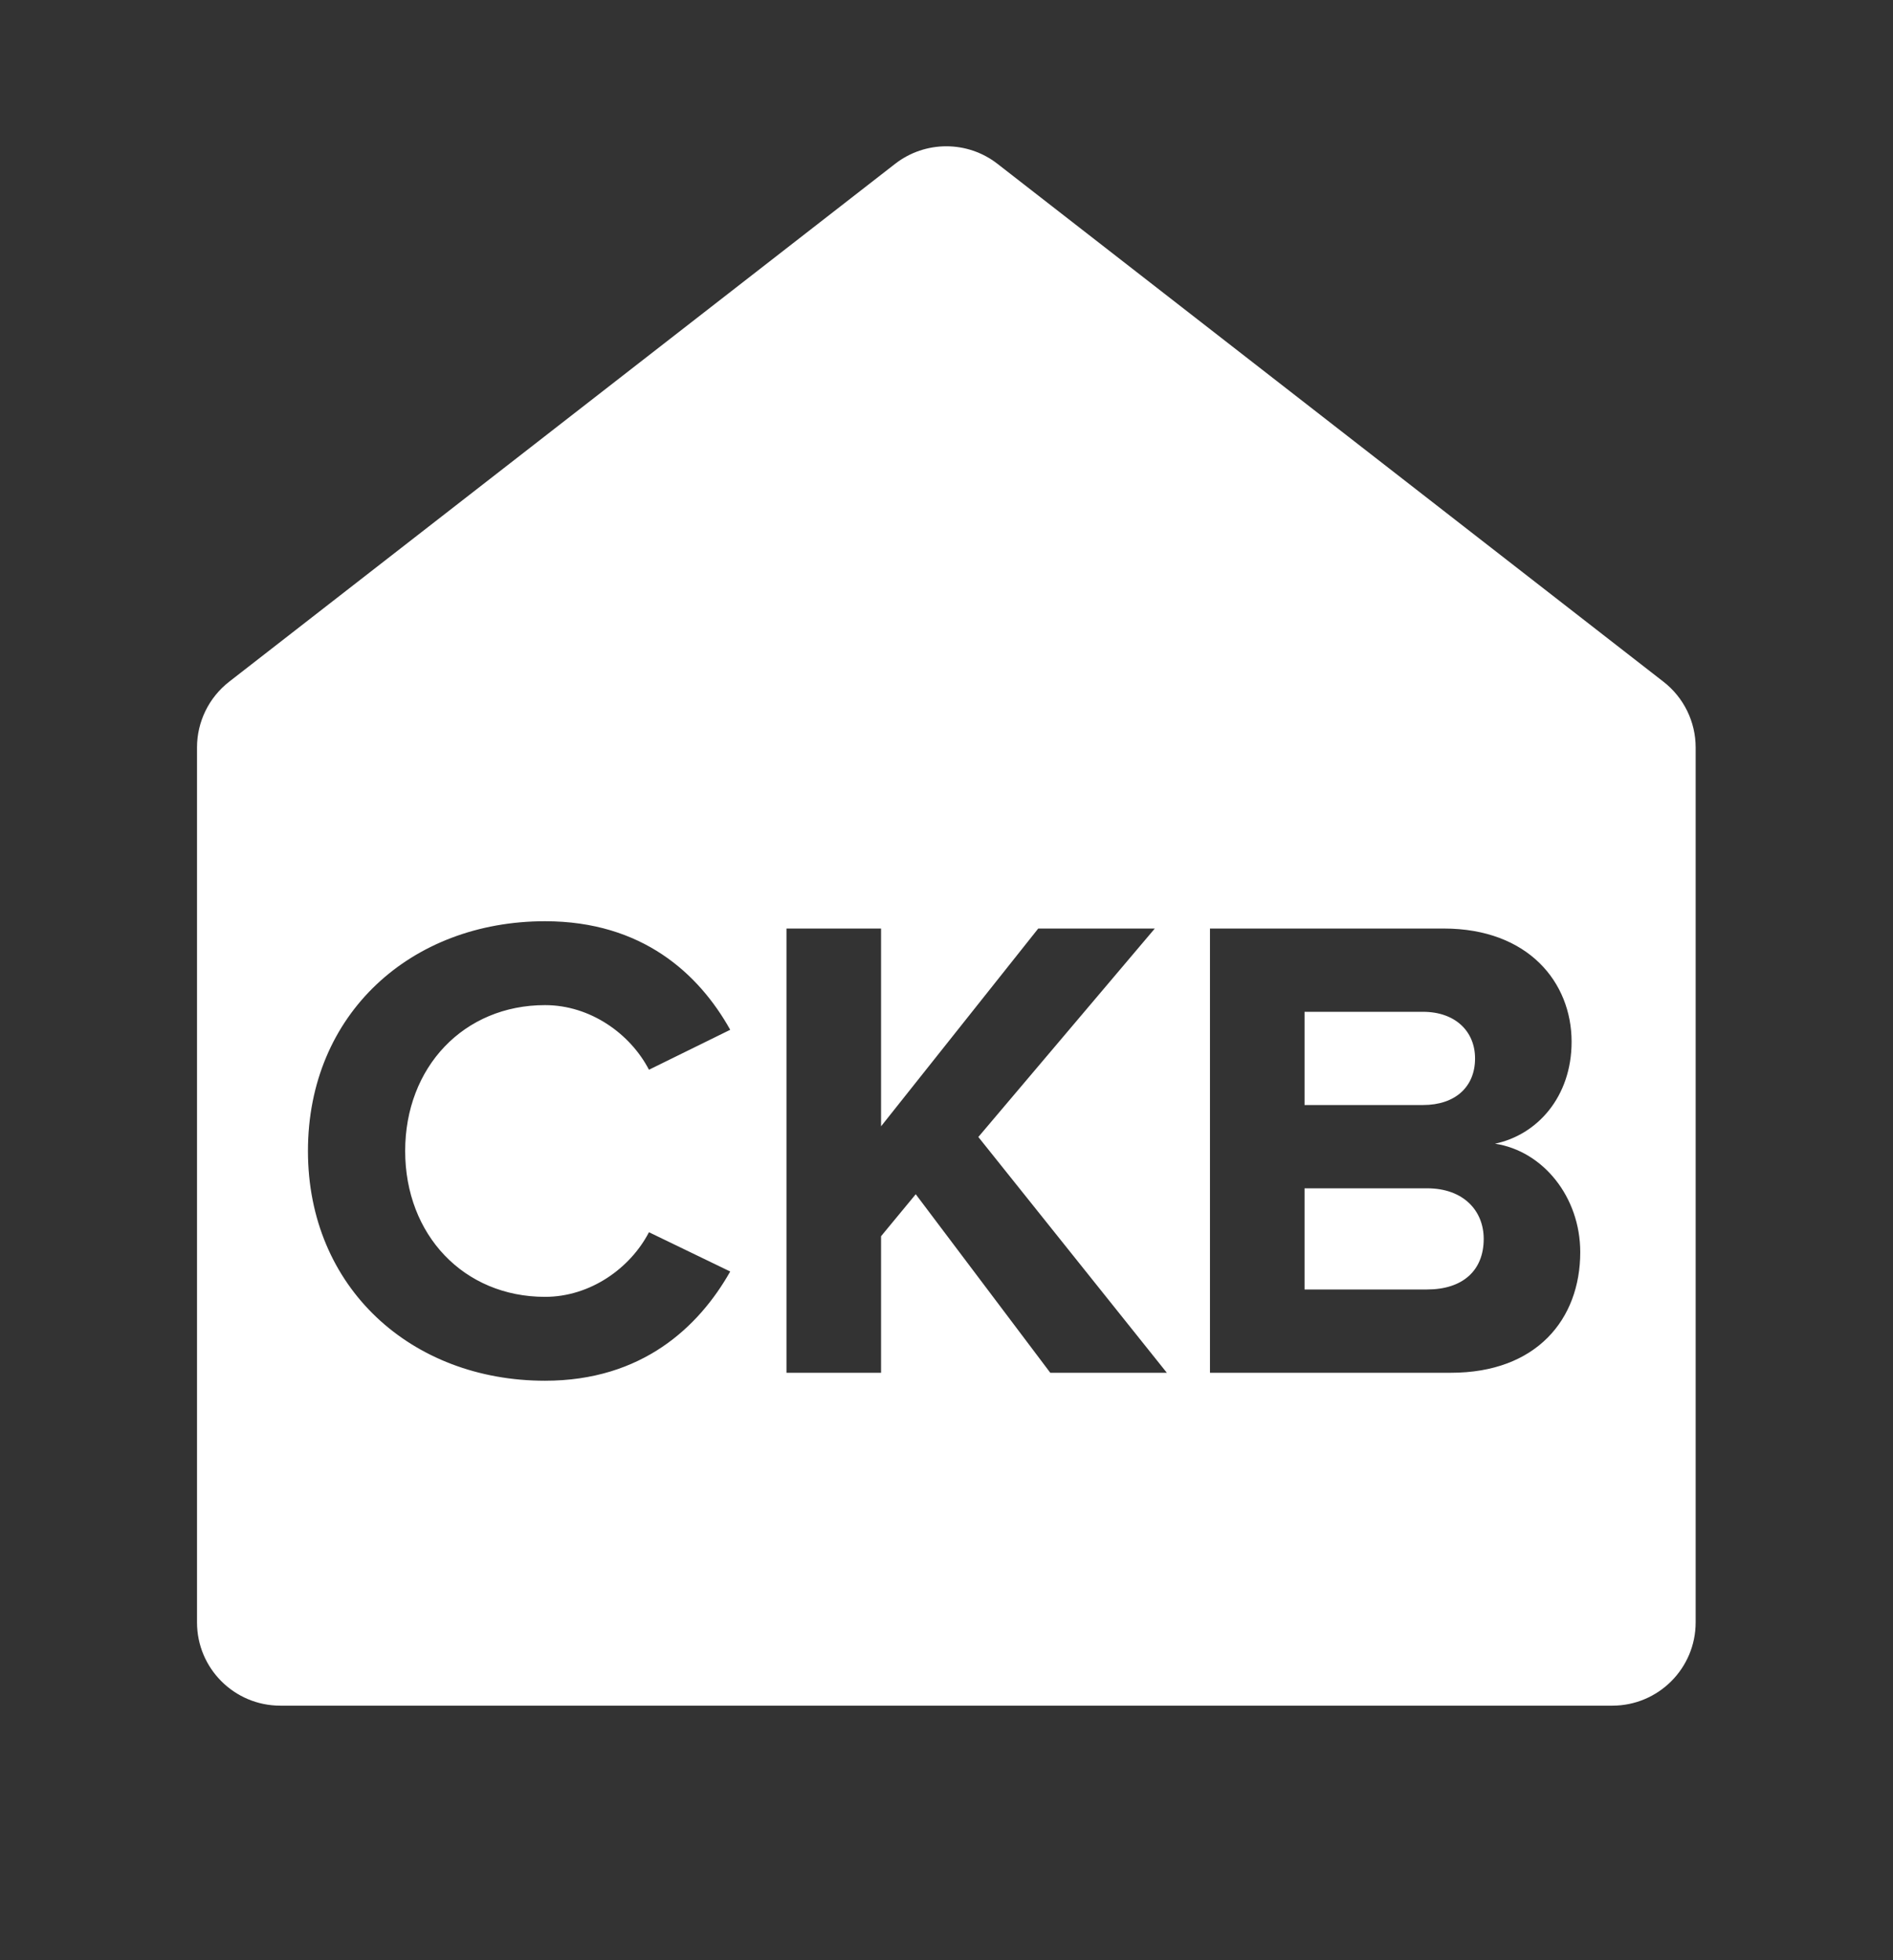 <svg width="28" height="29" viewBox="0 0 28 29" fill="none" xmlns="http://www.w3.org/2000/svg">
<rect x="0" y="0" width="28" height="29" fill="#333333" stroke="none"/>
<path fill-rule="evenodd" clip-rule="evenodd" d="M23.849 25.234C24.529 25.234 25.081 24.682 25.081 24.002V11.058C25.081 10.678 24.905 10.319 24.605 10.086L14.753 2.423C14.309 2.078 13.686 2.078 13.241 2.423L3.389 10.086C3.09 10.319 2.914 10.678 2.914 11.058V24.002C2.914 24.682 3.465 25.234 4.146 25.234H23.849ZM8.062 20.427C6.082 20.427 4.555 19.048 4.555 17.028C4.555 14.998 6.082 13.629 8.062 13.629C9.5 13.629 10.338 14.407 10.801 15.235L9.599 15.826C9.323 15.294 8.732 14.87 8.062 14.87C6.86 14.87 5.993 15.787 5.993 17.028C5.993 18.269 6.86 19.186 8.062 19.186C8.732 19.186 9.323 18.762 9.599 18.23L10.801 18.811C10.338 19.629 9.5 20.427 8.062 20.427ZM17.259 20.309H15.535L13.545 17.668L13.032 18.289V20.309H11.633V13.737H13.032V16.663L15.357 13.737H17.081L14.471 16.821L17.259 20.309ZM17.897 20.309H21.463C22.724 20.309 23.374 19.52 23.374 18.525C23.374 17.708 22.823 17.028 22.113 16.92C22.734 16.791 23.246 16.23 23.246 15.412C23.246 14.535 22.606 13.737 21.355 13.737H17.897V20.309ZM21.818 15.659C21.818 16.082 21.522 16.348 21.049 16.348H19.296V14.969H21.049C21.522 14.969 21.818 15.255 21.818 15.659ZM21.946 18.328C21.946 18.801 21.631 19.077 21.108 19.077H19.296V17.58H21.108C21.65 17.58 21.946 17.915 21.946 18.328Z" fill="white"/>
</svg>
